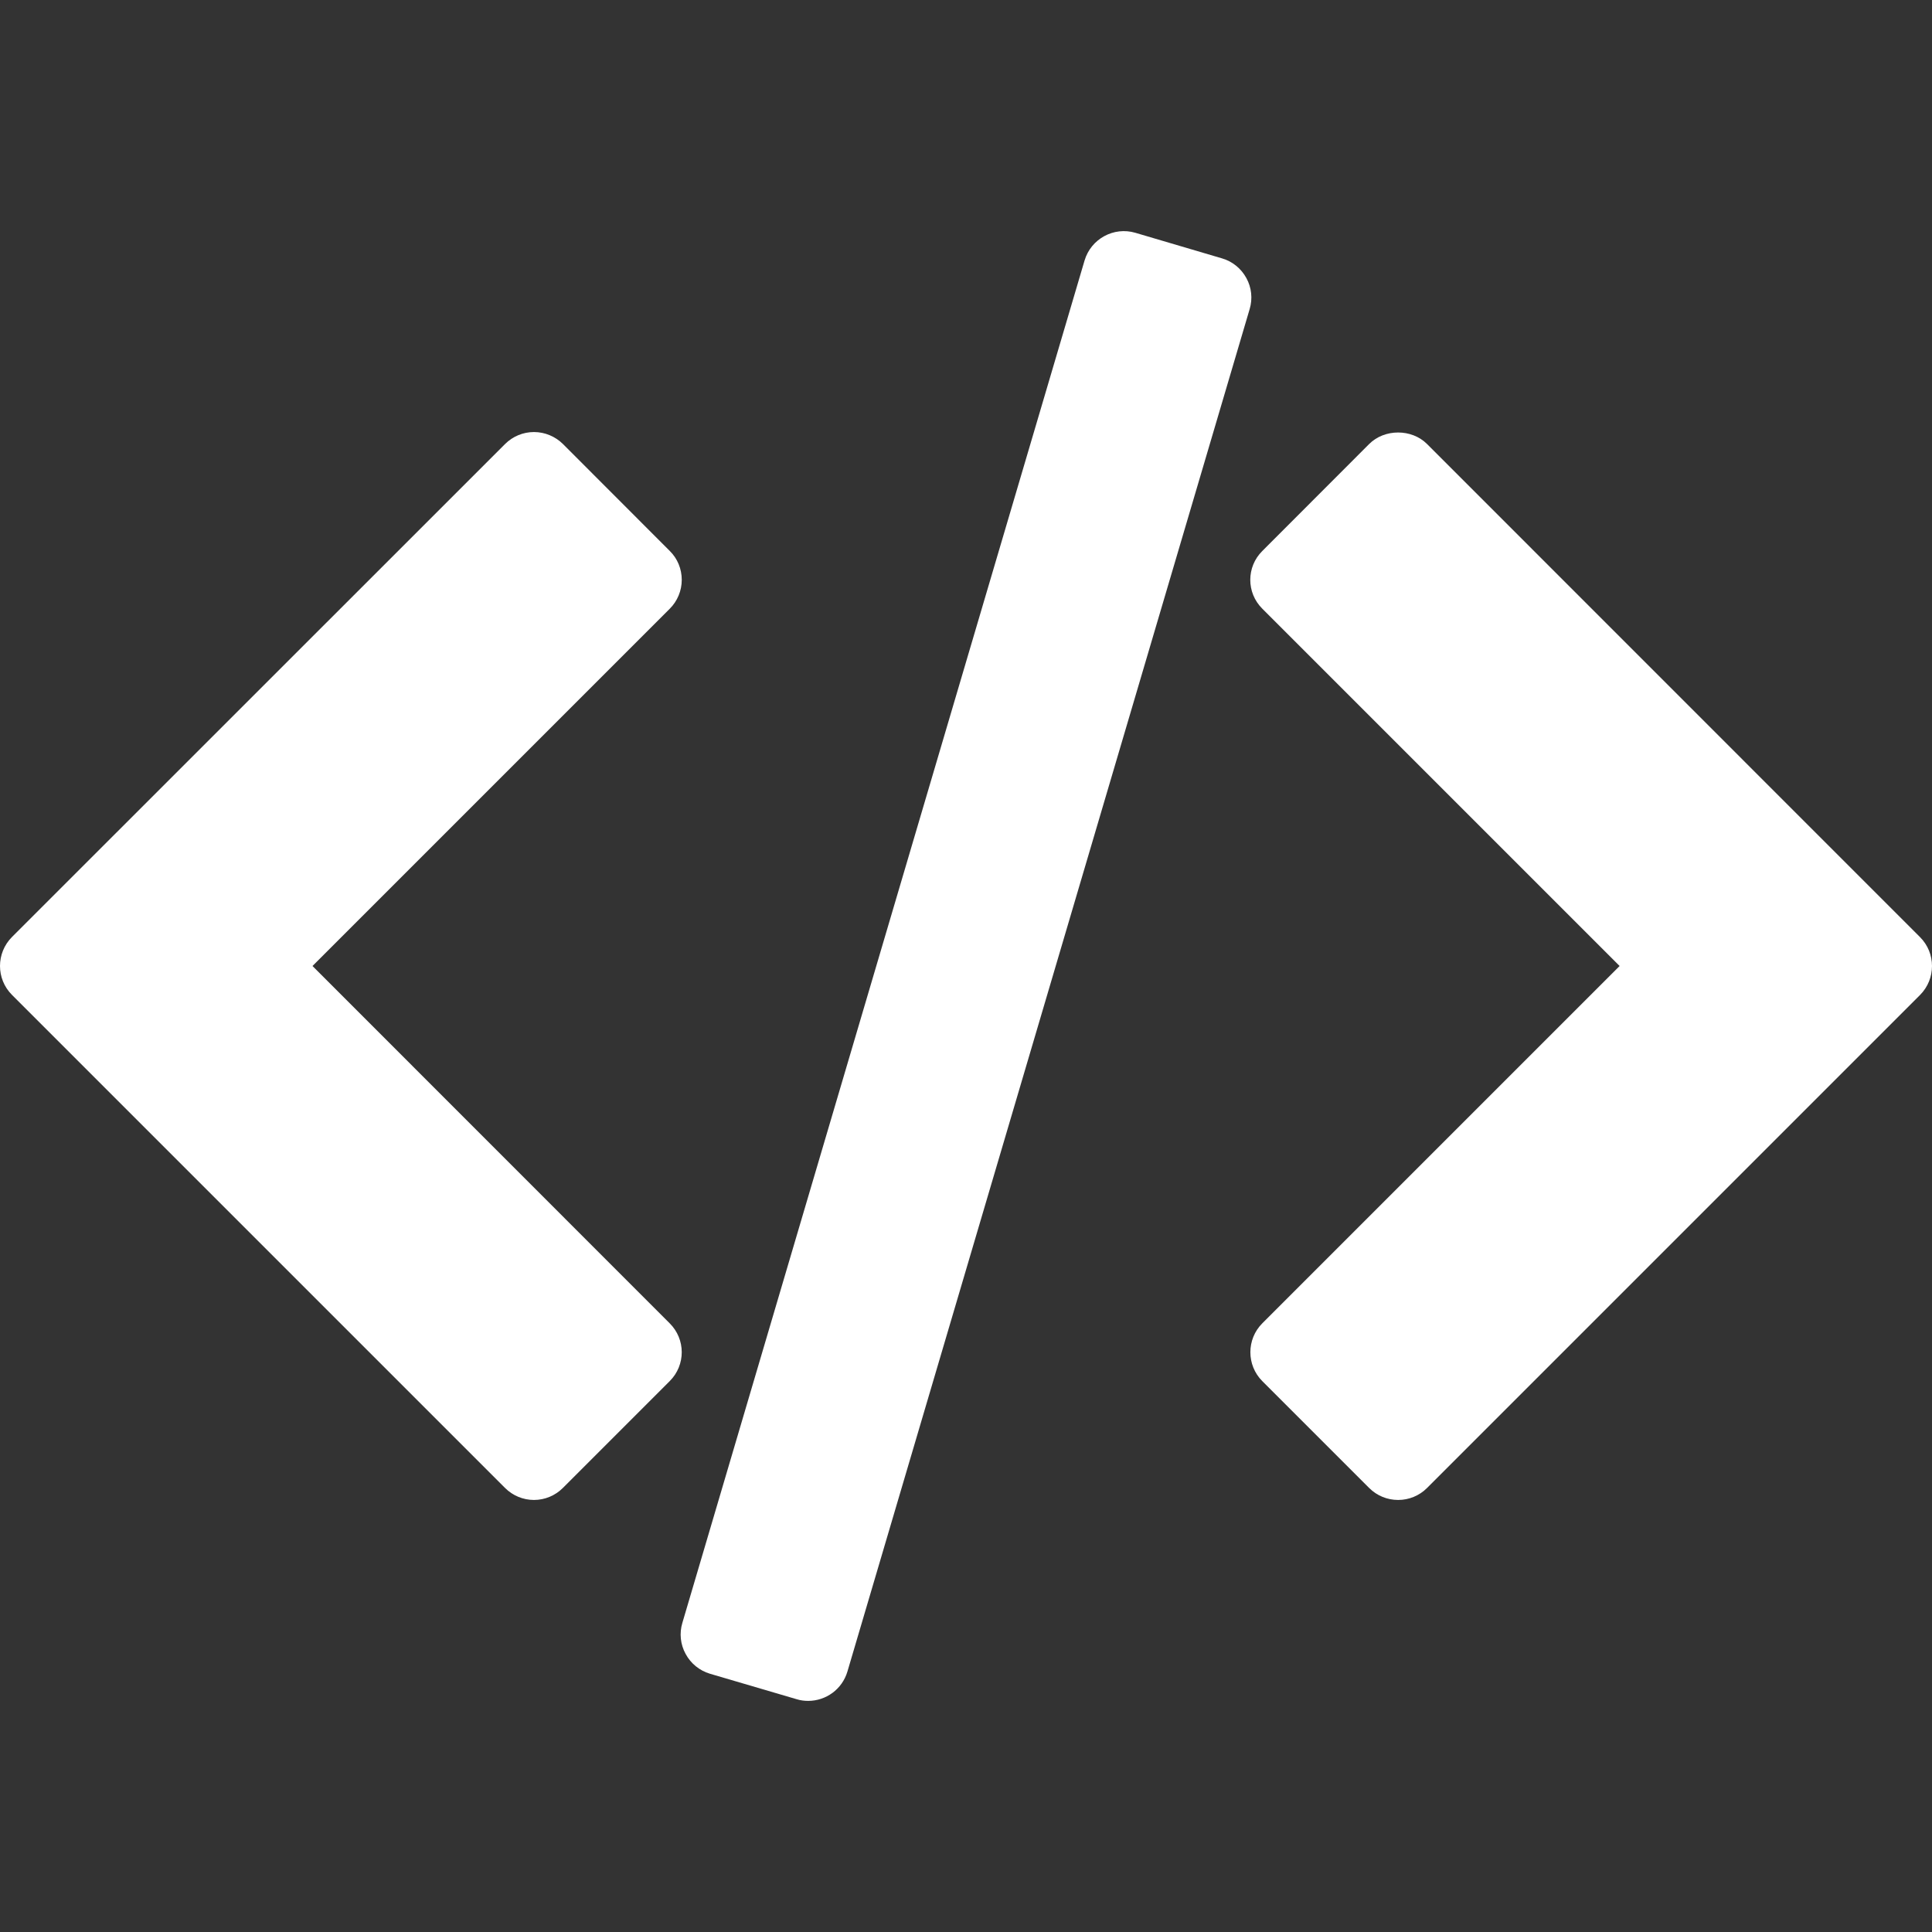 <svg width="16" height="16" viewBox="0 0 16 16" fill="none" xmlns="http://www.w3.org/2000/svg">
<rect x="0" y="0" width="16" height="16" fill="#333333" stroke="none"/>
<g clip-path="url(#clip0_271_1042)">
<path d="M15.901 7.761L11.818 3.677C11.691 3.55 11.466 3.55 11.339 3.677L10.454 4.563C10.321 4.695 10.321 4.909 10.454 5.041L13.413 8L10.454 10.959C10.322 11.091 10.322 11.306 10.454 11.438L11.339 12.323C11.403 12.387 11.489 12.422 11.579 12.422C11.668 12.422 11.754 12.387 11.818 12.323L15.901 8.24C16.033 8.107 16.033 7.893 15.901 7.761Z" fill="white"/>
<path d="M5.546 10.959L2.588 8L5.547 5.041C5.61 4.978 5.646 4.892 5.646 4.802C5.646 4.712 5.611 4.626 5.547 4.563L4.662 3.677C4.598 3.614 4.512 3.578 4.422 3.578C4.332 3.578 4.246 3.614 4.183 3.677L0.099 7.76C-0.033 7.893 -0.033 8.107 0.099 8.239L4.183 12.323C4.246 12.386 4.332 12.422 4.422 12.422C4.512 12.422 4.598 12.386 4.661 12.323L5.547 11.437C5.679 11.305 5.679 11.091 5.546 10.959Z" fill="white"/>
<path d="M10.322 2.303C10.279 2.224 10.207 2.165 10.121 2.14L9.403 1.928C9.224 1.875 9.035 1.978 8.982 2.157L5.651 13.44C5.625 13.526 5.635 13.619 5.678 13.697C5.721 13.777 5.793 13.835 5.879 13.861L6.597 14.072C6.629 14.082 6.661 14.086 6.693 14.086C6.839 14.086 6.974 13.991 7.018 13.843L10.349 2.56C10.375 2.474 10.365 2.381 10.322 2.303Z" fill="white"/>
</g>
<defs>
<clipPath id="clip0_271_1042">
<rect width="16" height="16" fill="white"/>
</clipPath>
</defs>
</svg>
